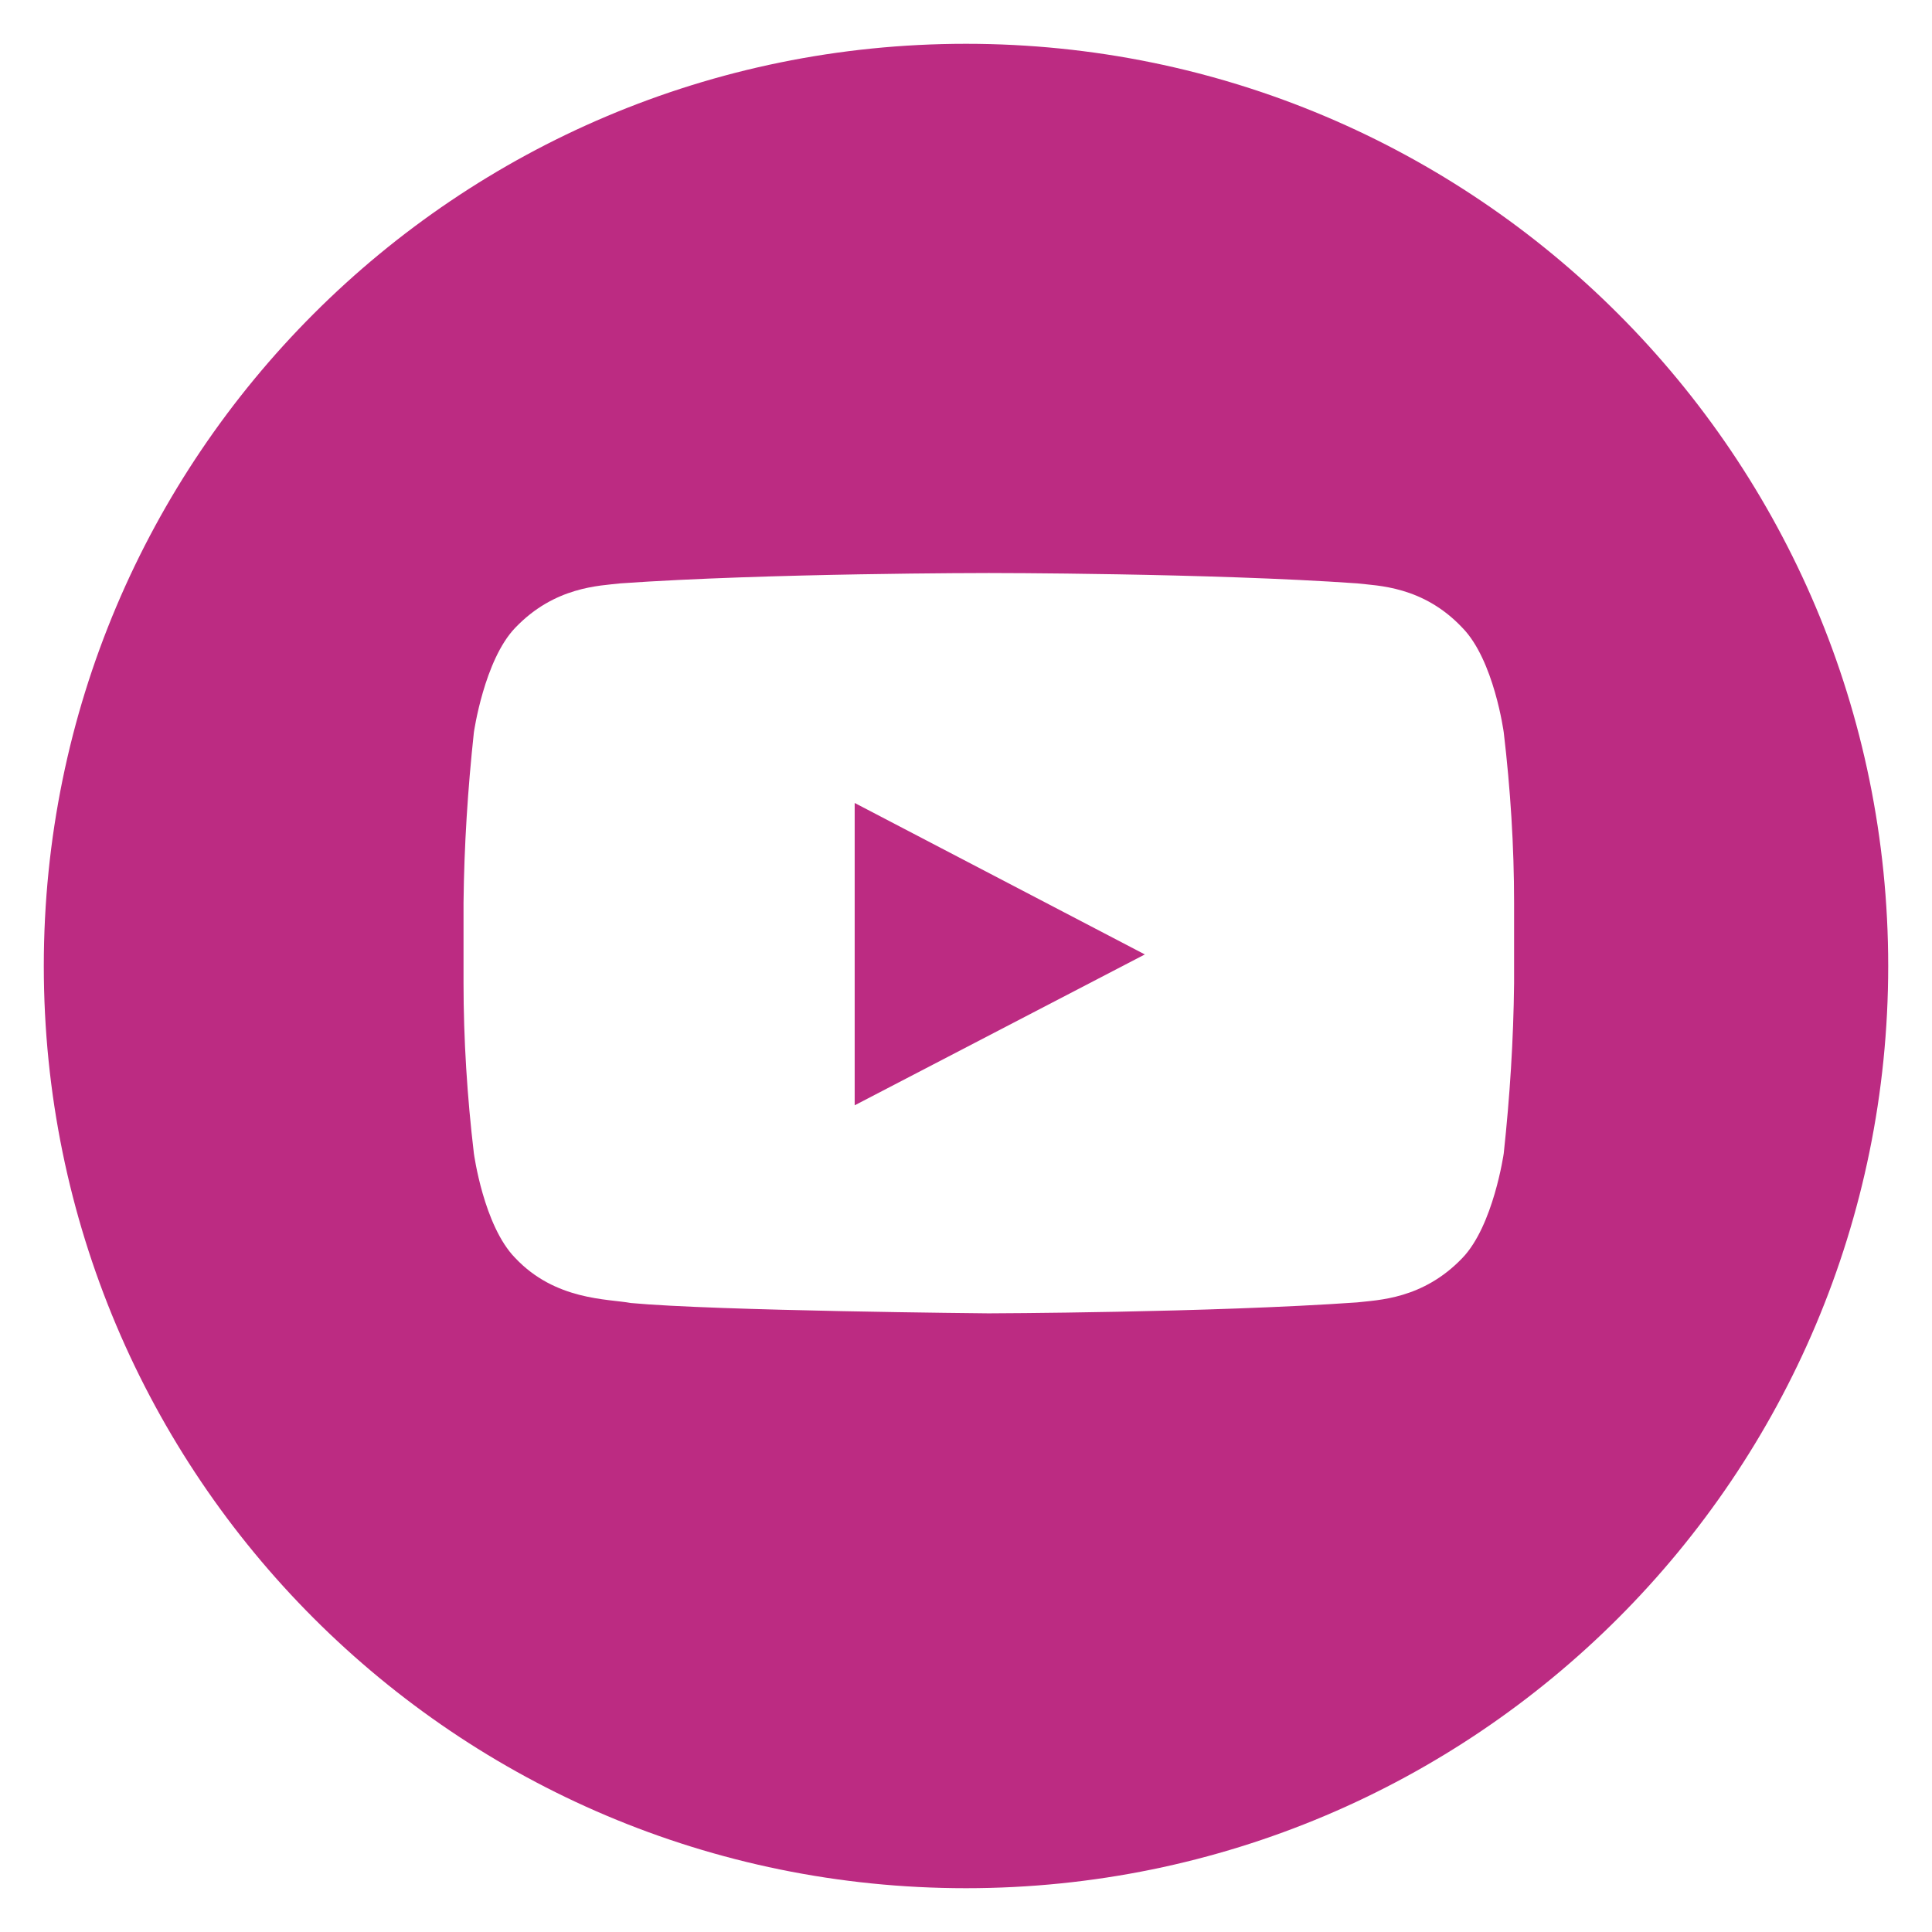 <?xml version="1.0" encoding="utf-8"?>
<!-- Generator: Adobe Illustrator 21.1.0, SVG Export Plug-In . SVG Version: 6.00 Build 0)  -->
<svg version="1.1" id="Layer_1" xmlns="http://www.w3.org/2000/svg" xmlns:xlink="http://www.w3.org/1999/xlink" x="0px" y="0px"
	 viewBox="0 0 317.6 317.6" style="enable-background:new 0 0 317.6 317.6;" xml:space="preserve">
<style type="text/css">
	.st0{fill:#BC2B82;}
</style>
<title>yt</title>
<polygon class="st0" points="140.5,181.7 188.2,156.9 140.5,132 "/>
<path class="st0" d="M158.8,7.2C75,7.2,7.2,75,7.2,158.8S75,310.4,158.8,310.4s151.6-67.9,151.6-151.6
	C310.4,75.1,242.6,7.2,158.8,7.2C158.8,7.2,158.8,7.2,158.8,7.2z M248.9,161.6c-0.1,9.4-0.7,18.7-1.7,28c0,0-1.7,11.9-6.8,17.2
	c-6.5,6.8-13.9,6.9-17.3,7.3c-24.2,1.7-60.6,1.8-60.6,1.8s-44.9-0.4-58.8-1.7c-3.8-0.7-12.4-0.4-19-7.4c-5.2-5.3-6.8-17.2-6.8-17.2
	c-1.1-9.3-1.7-18.7-1.7-28v-13.2c0.1-9.4,0.7-18.7,1.7-28c0,0,1.7-11.9,6.8-17.2c6.5-6.8,13.9-6.9,17.3-7.3
	c24.2-1.7,60.5-1.7,60.5-1.7h0.1c0,0,36.3,0,60.5,1.7c3.3,0.4,10.8,0.4,17.3,7.3c5.2,5.3,6.8,17.2,6.8,17.2c1.1,9.3,1.7,18.7,1.7,28
	V161.6z"/>
</svg>
